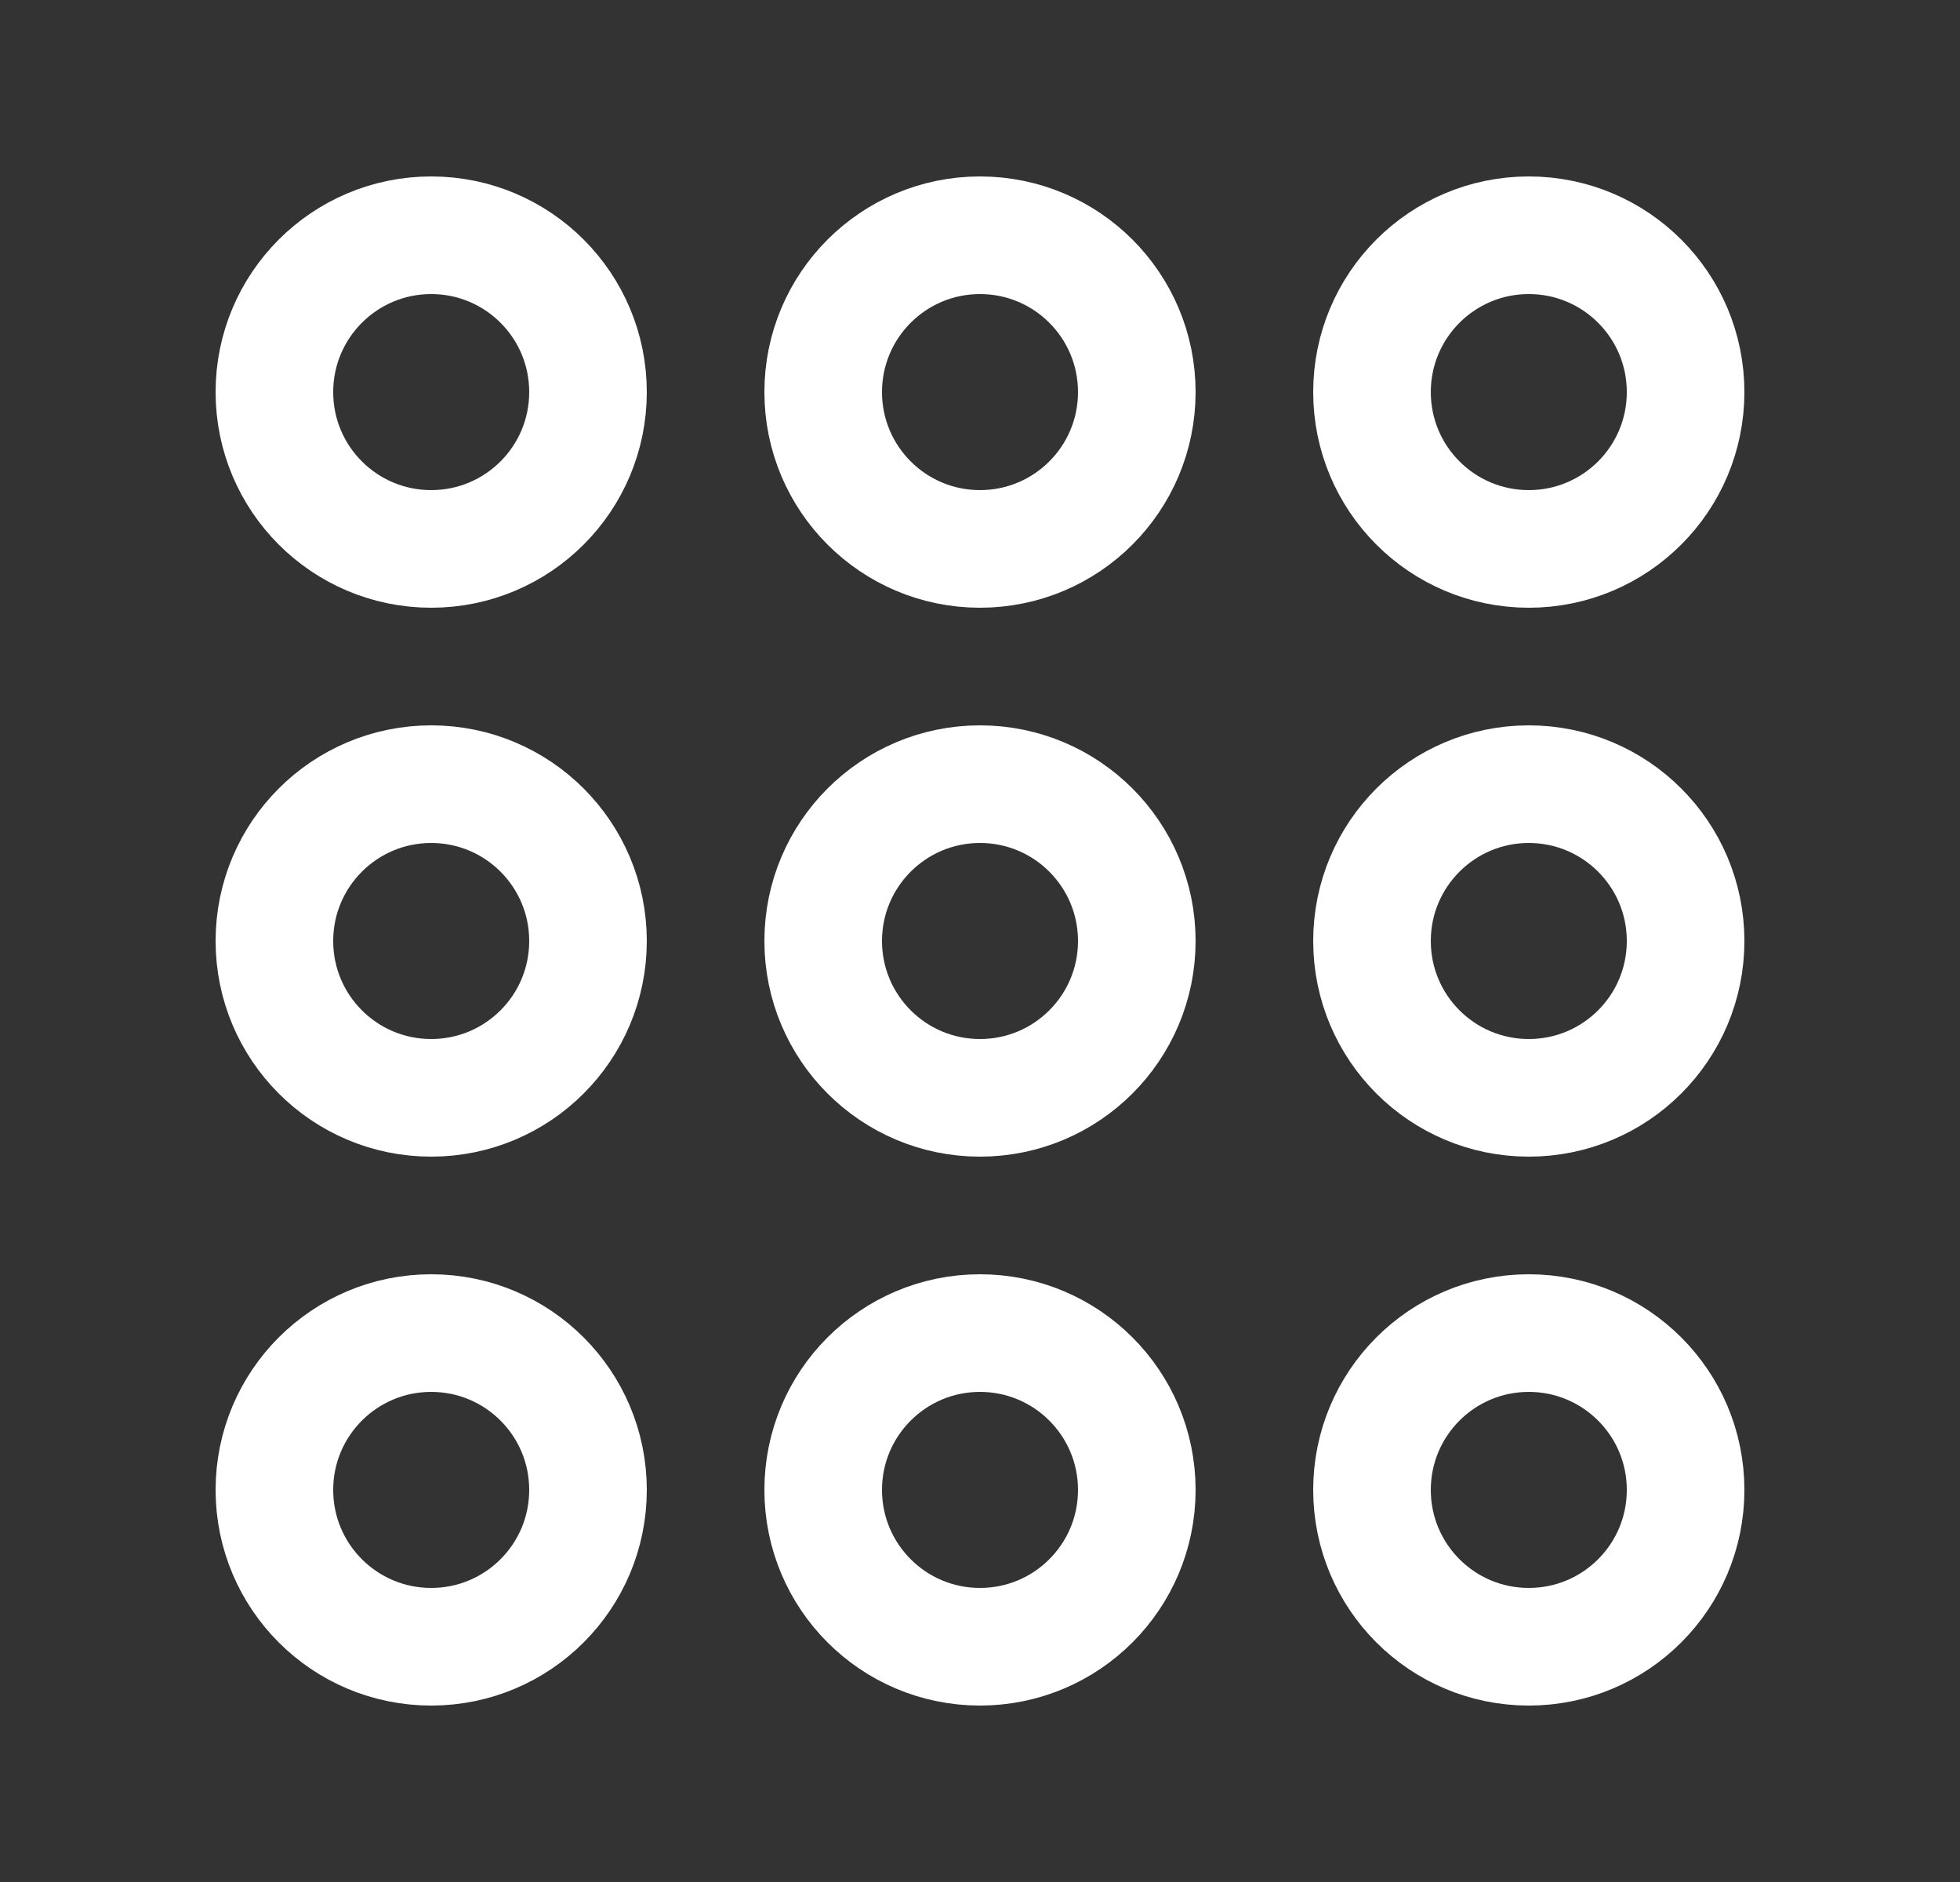 <svg width="25" height="24" viewBox="0 0 25 24" fill="none" xmlns="http://www.w3.org/2000/svg">
<rect x="0" y="0" width="25" height="24" fill="#333333" stroke="none"/>
<path fill-rule="evenodd" clip-rule="evenodd" d="M5.5 14V14C4.395 14 3.5 13.105 3.5 12V12C3.5 10.895 4.395 10 5.5 10V10C6.605 10 7.5 10.895 7.5 12V12C7.5 13.105 6.605 14 5.5 14Z" stroke="white" stroke-width="1.5" stroke-linecap="round" stroke-linejoin="round"/>
<path fill-rule="evenodd" clip-rule="evenodd" d="M12.5 14V14C11.395 14 10.5 13.105 10.5 12V12C10.5 10.895 11.395 10 12.5 10V10C13.605 10 14.5 10.895 14.5 12V12C14.5 13.105 13.605 14 12.5 14Z" stroke="white" stroke-width="1.5" stroke-linecap="round" stroke-linejoin="round"/>
<path fill-rule="evenodd" clip-rule="evenodd" d="M19.5 14V14C18.395 14 17.5 13.105 17.5 12V12C17.5 10.895 18.395 10 19.5 10V10C20.605 10 21.5 10.895 21.5 12V12C21.5 13.105 20.605 14 19.5 14Z" stroke="white" stroke-width="1.5" stroke-linecap="round" stroke-linejoin="round"/>
<path fill-rule="evenodd" clip-rule="evenodd" d="M5.5 21V21C4.395 21 3.5 20.105 3.5 19V19C3.5 17.895 4.395 17 5.5 17V17C6.605 17 7.5 17.895 7.5 19V19C7.5 20.105 6.605 21 5.5 21Z" stroke="white" stroke-width="1.5" stroke-linecap="round" stroke-linejoin="round"/>
<path fill-rule="evenodd" clip-rule="evenodd" d="M12.5 21V21C11.395 21 10.5 20.105 10.5 19V19C10.5 17.895 11.395 17 12.5 17V17C13.605 17 14.5 17.895 14.5 19V19C14.5 20.105 13.605 21 12.5 21Z" stroke="white" stroke-width="1.5" stroke-linecap="round" stroke-linejoin="round"/>
<path fill-rule="evenodd" clip-rule="evenodd" d="M19.5 21V21C18.395 21 17.5 20.105 17.5 19V19C17.5 17.895 18.395 17 19.5 17V17C20.605 17 21.5 17.895 21.5 19V19C21.5 20.105 20.605 21 19.5 21Z" stroke="white" stroke-width="1.5" stroke-linecap="round" stroke-linejoin="round"/>
<path fill-rule="evenodd" clip-rule="evenodd" d="M5.5 7V7C4.395 7 3.5 6.105 3.5 5V5C3.5 3.895 4.395 3 5.5 3V3C6.605 3 7.5 3.895 7.5 5V5C7.5 6.105 6.605 7 5.5 7Z" stroke="white" stroke-width="1.5" stroke-linecap="round" stroke-linejoin="round"/>
<path fill-rule="evenodd" clip-rule="evenodd" d="M12.5 7V7C11.395 7 10.5 6.105 10.5 5V5C10.5 3.895 11.395 3 12.5 3V3C13.605 3 14.5 3.895 14.5 5V5C14.5 6.105 13.605 7 12.5 7Z" stroke="white" stroke-width="1.5" stroke-linecap="round" stroke-linejoin="round"/>
<path fill-rule="evenodd" clip-rule="evenodd" d="M19.5 7V7C18.395 7 17.5 6.105 17.5 5V5C17.5 3.895 18.395 3 19.5 3V3C20.605 3 21.5 3.895 21.5 5V5C21.5 6.105 20.605 7 19.5 7Z" stroke="white" stroke-width="1.5" stroke-linecap="round" stroke-linejoin="round"/>
</svg>

